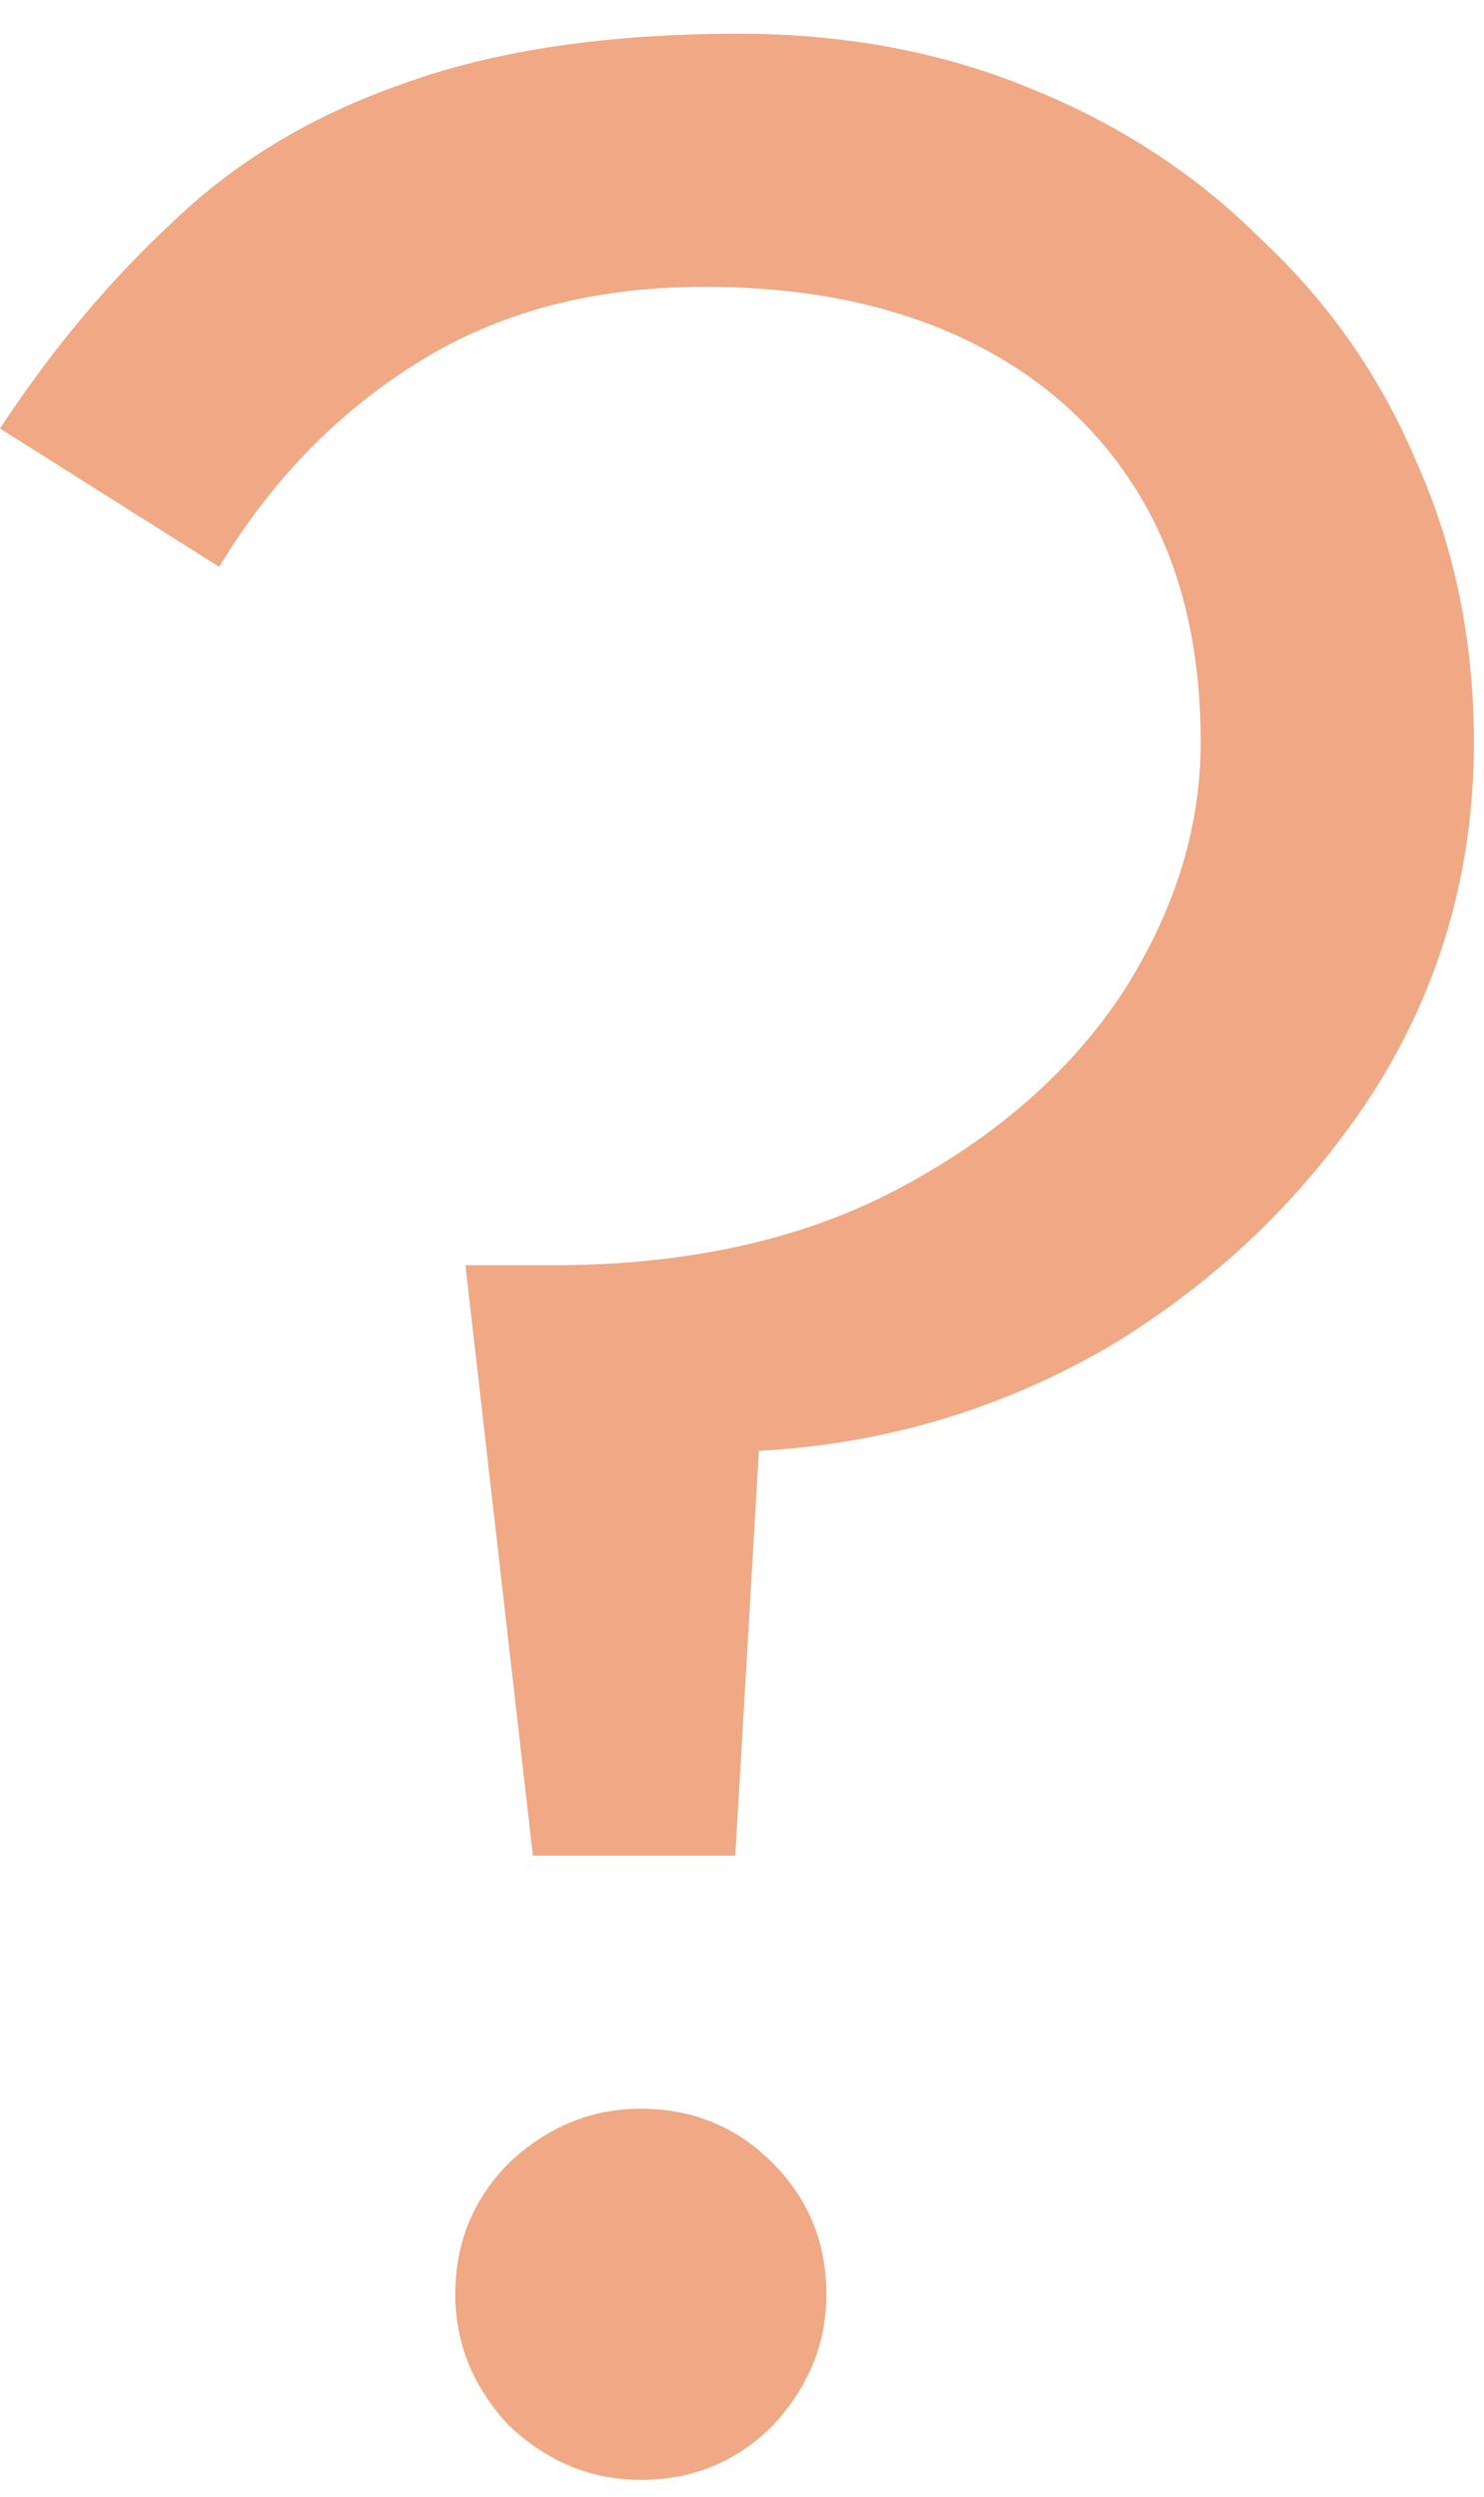 <svg width="22" height="37" viewBox="0 0 22 37" fill="none" xmlns="http://www.w3.org/2000/svg">
<path d="M17.8 11C17.8 12.267 17.417 13.5 16.65 14.7C15.883 15.867 14.783 16.833 13.35 17.6C11.917 18.367 10.2 18.75 8.2 18.75H6.9L7.9 27.5H10.9L11.25 21.5C13.117 21.4 14.85 20.883 16.45 19.95C18.05 18.983 19.35 17.733 20.35 16.2C21.35 14.633 21.85 12.9 21.85 11C21.85 9.5 21.567 8.117 21 6.85C20.467 5.583 19.7 4.483 18.7 3.55C17.733 2.583 16.583 1.833 15.25 1.3C13.95 0.767 12.517 0.5 10.95 0.5C8.983 0.5 7.317 0.75 5.95 1.25C4.617 1.717 3.483 2.4 2.55 3.3C1.617 4.167 0.767 5.183 1.19209e-07 6.35L3.25 8.4C4.017 7.133 4.983 6.133 6.15 5.4C7.35 4.633 8.783 4.25 10.45 4.25C11.95 4.25 13.25 4.517 14.35 5.05C15.45 5.583 16.3 6.35 16.9 7.35C17.5 8.35 17.8 9.567 17.8 11ZM6.75 34C6.75 34.733 7.017 35.383 7.55 35.95C8.117 36.483 8.767 36.75 9.5 36.75C10.267 36.75 10.917 36.483 11.45 35.95C11.983 35.383 12.25 34.733 12.25 34C12.25 33.233 11.983 32.583 11.45 32.05C10.917 31.517 10.267 31.25 9.5 31.25C8.767 31.25 8.117 31.517 7.55 32.05C7.017 32.583 6.75 33.233 6.75 34Z" fill="#F0A984"/>
</svg>

